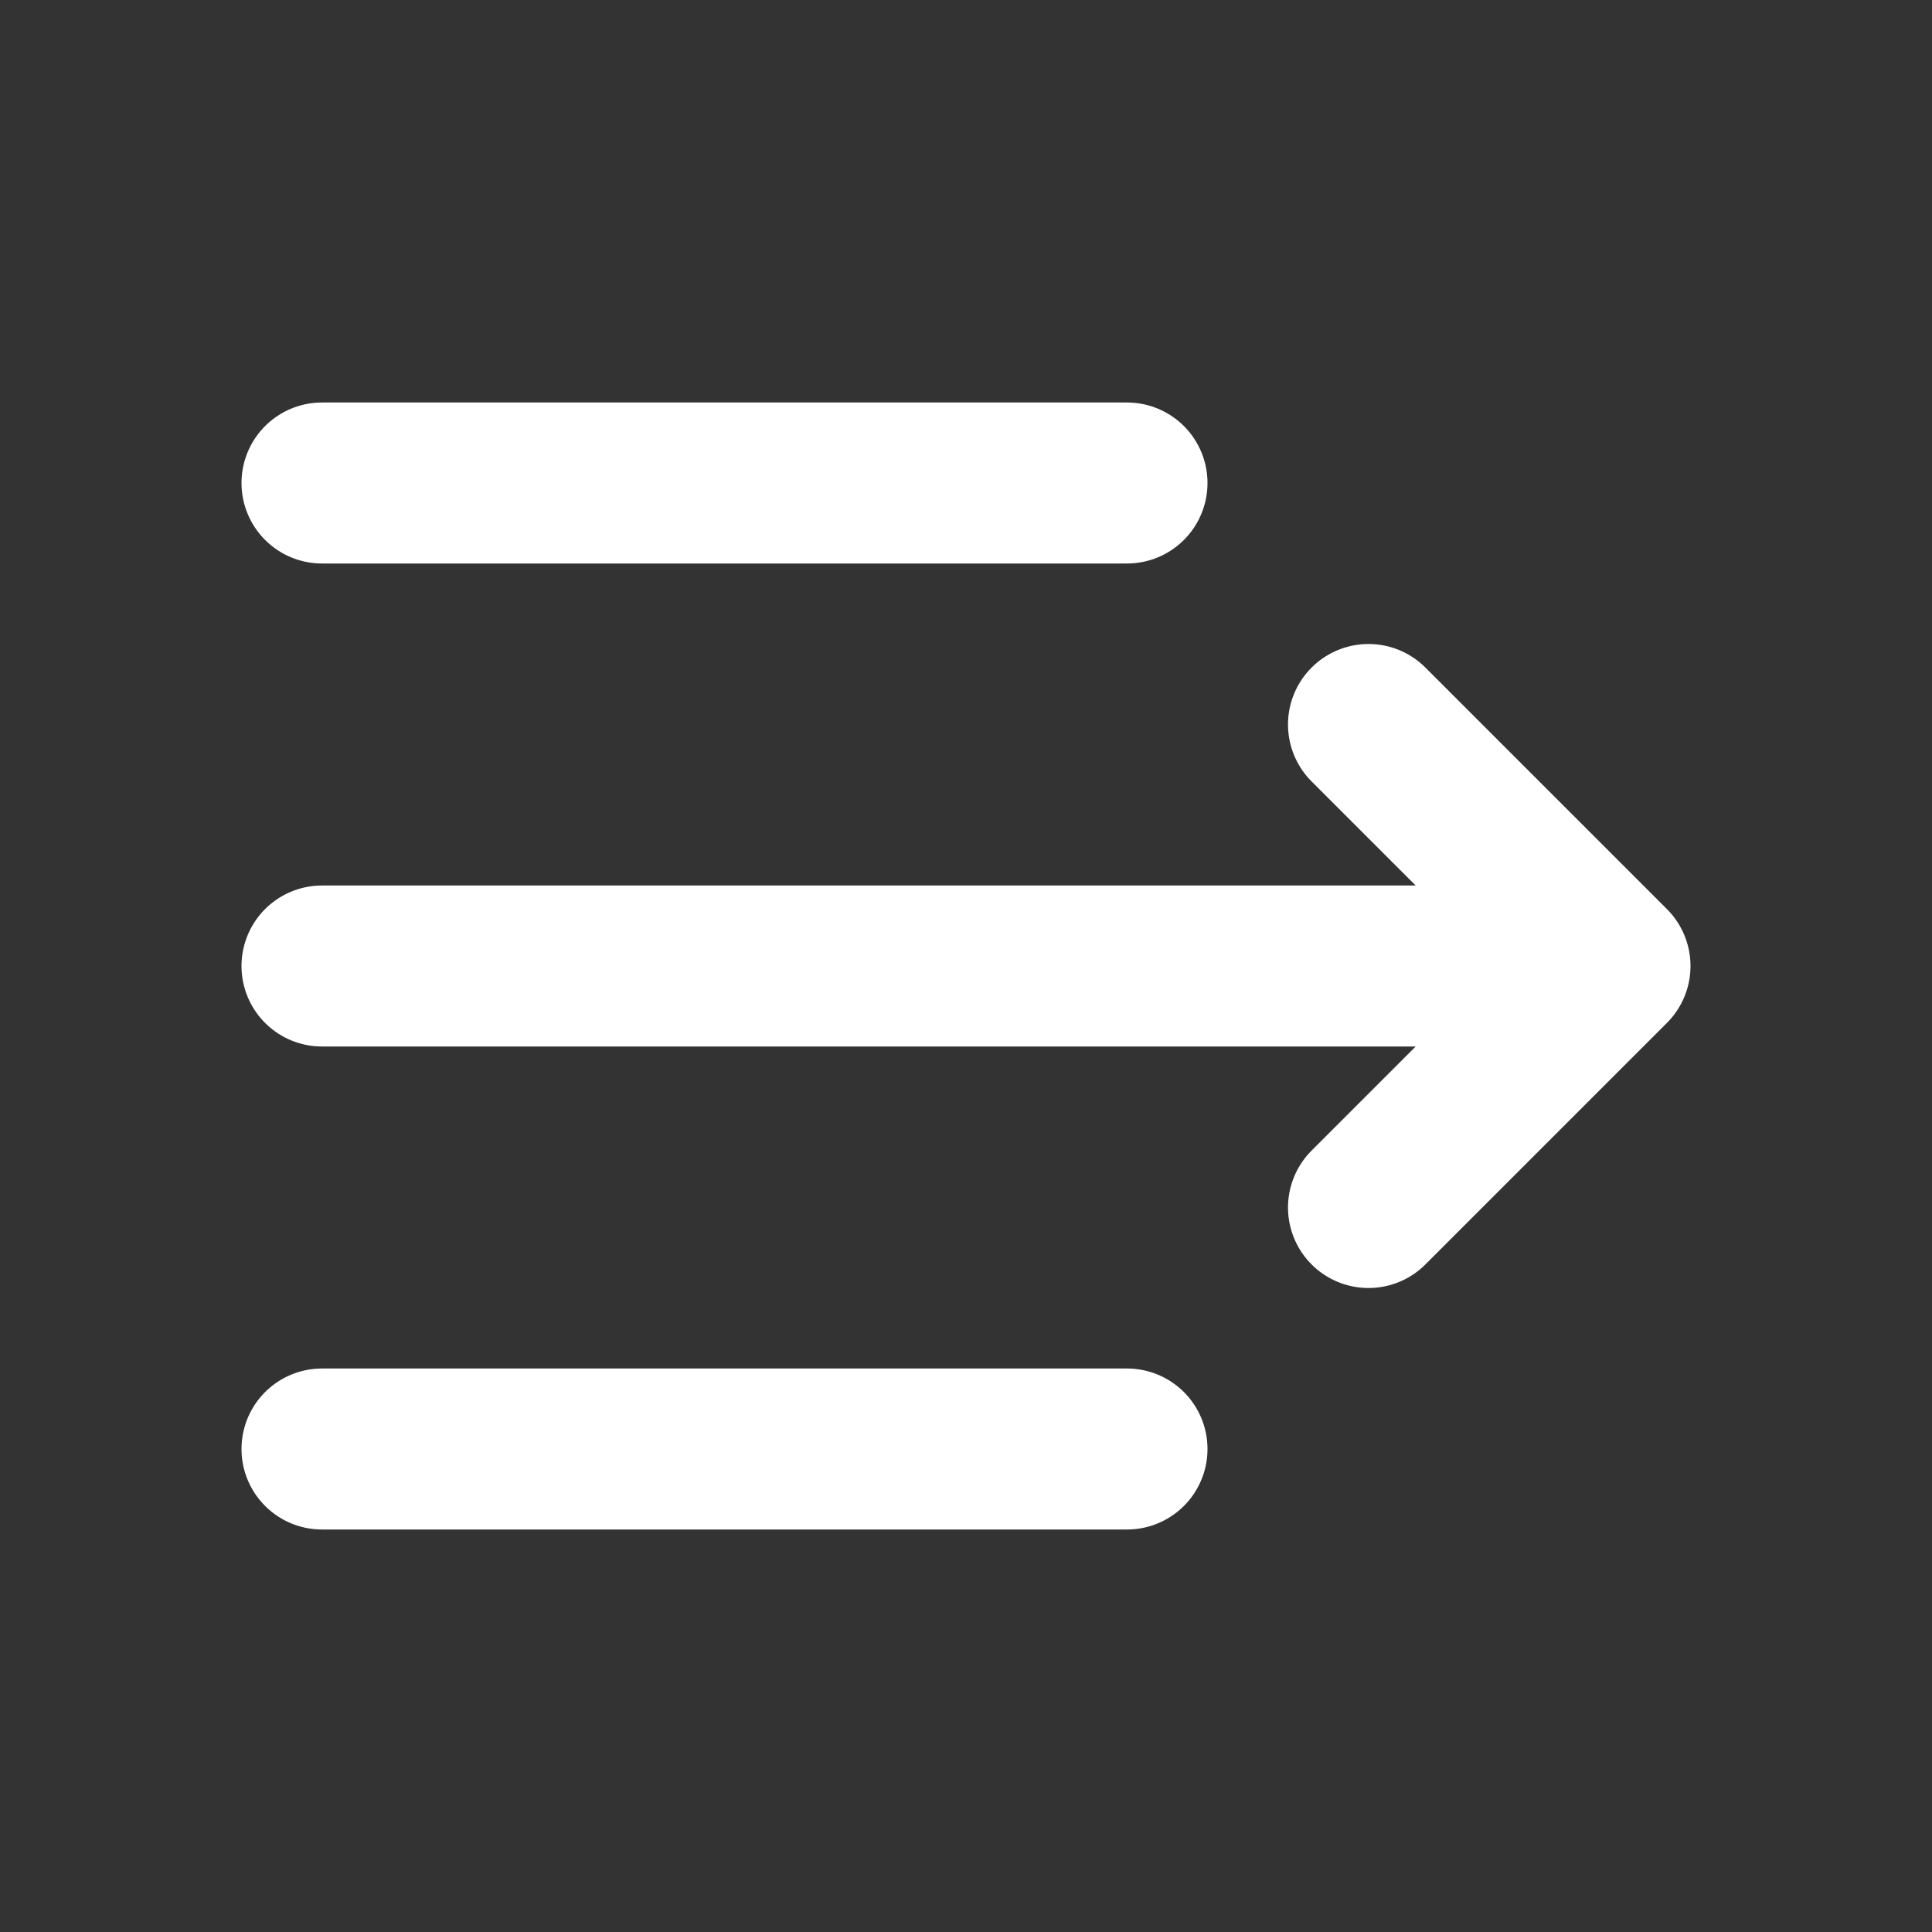 <svg width="24" height="24" viewBox="0 0 24 24" fill="none" xmlns="http://www.w3.org/2000/svg">
<rect x="0" y="0" width="24" height="24" fill="#333333" stroke="none"/>
<g clip-path="url(#clip0_212_11004)">
<path d="M14 6L4 6" stroke="white" stroke-width="2" stroke-linecap="round" stroke-linejoin="round"/>
<path d="M19 12H4" stroke="white" stroke-width="2" stroke-linecap="round" stroke-linejoin="round"/>
<path d="M14 18L4 18" stroke="white" stroke-width="2" stroke-linecap="round" stroke-linejoin="round"/>
<path d="M17 9L20 12L17 15" stroke="white" stroke-width="2" stroke-linecap="round" stroke-linejoin="round"/>
</g>
<defs>
<clipPath id="clip0_212_11004">
<rect width="24" height="24" fill="white" transform="matrix(-1 0 0 1 24 0)"/>
</clipPath>
</defs>
</svg>
